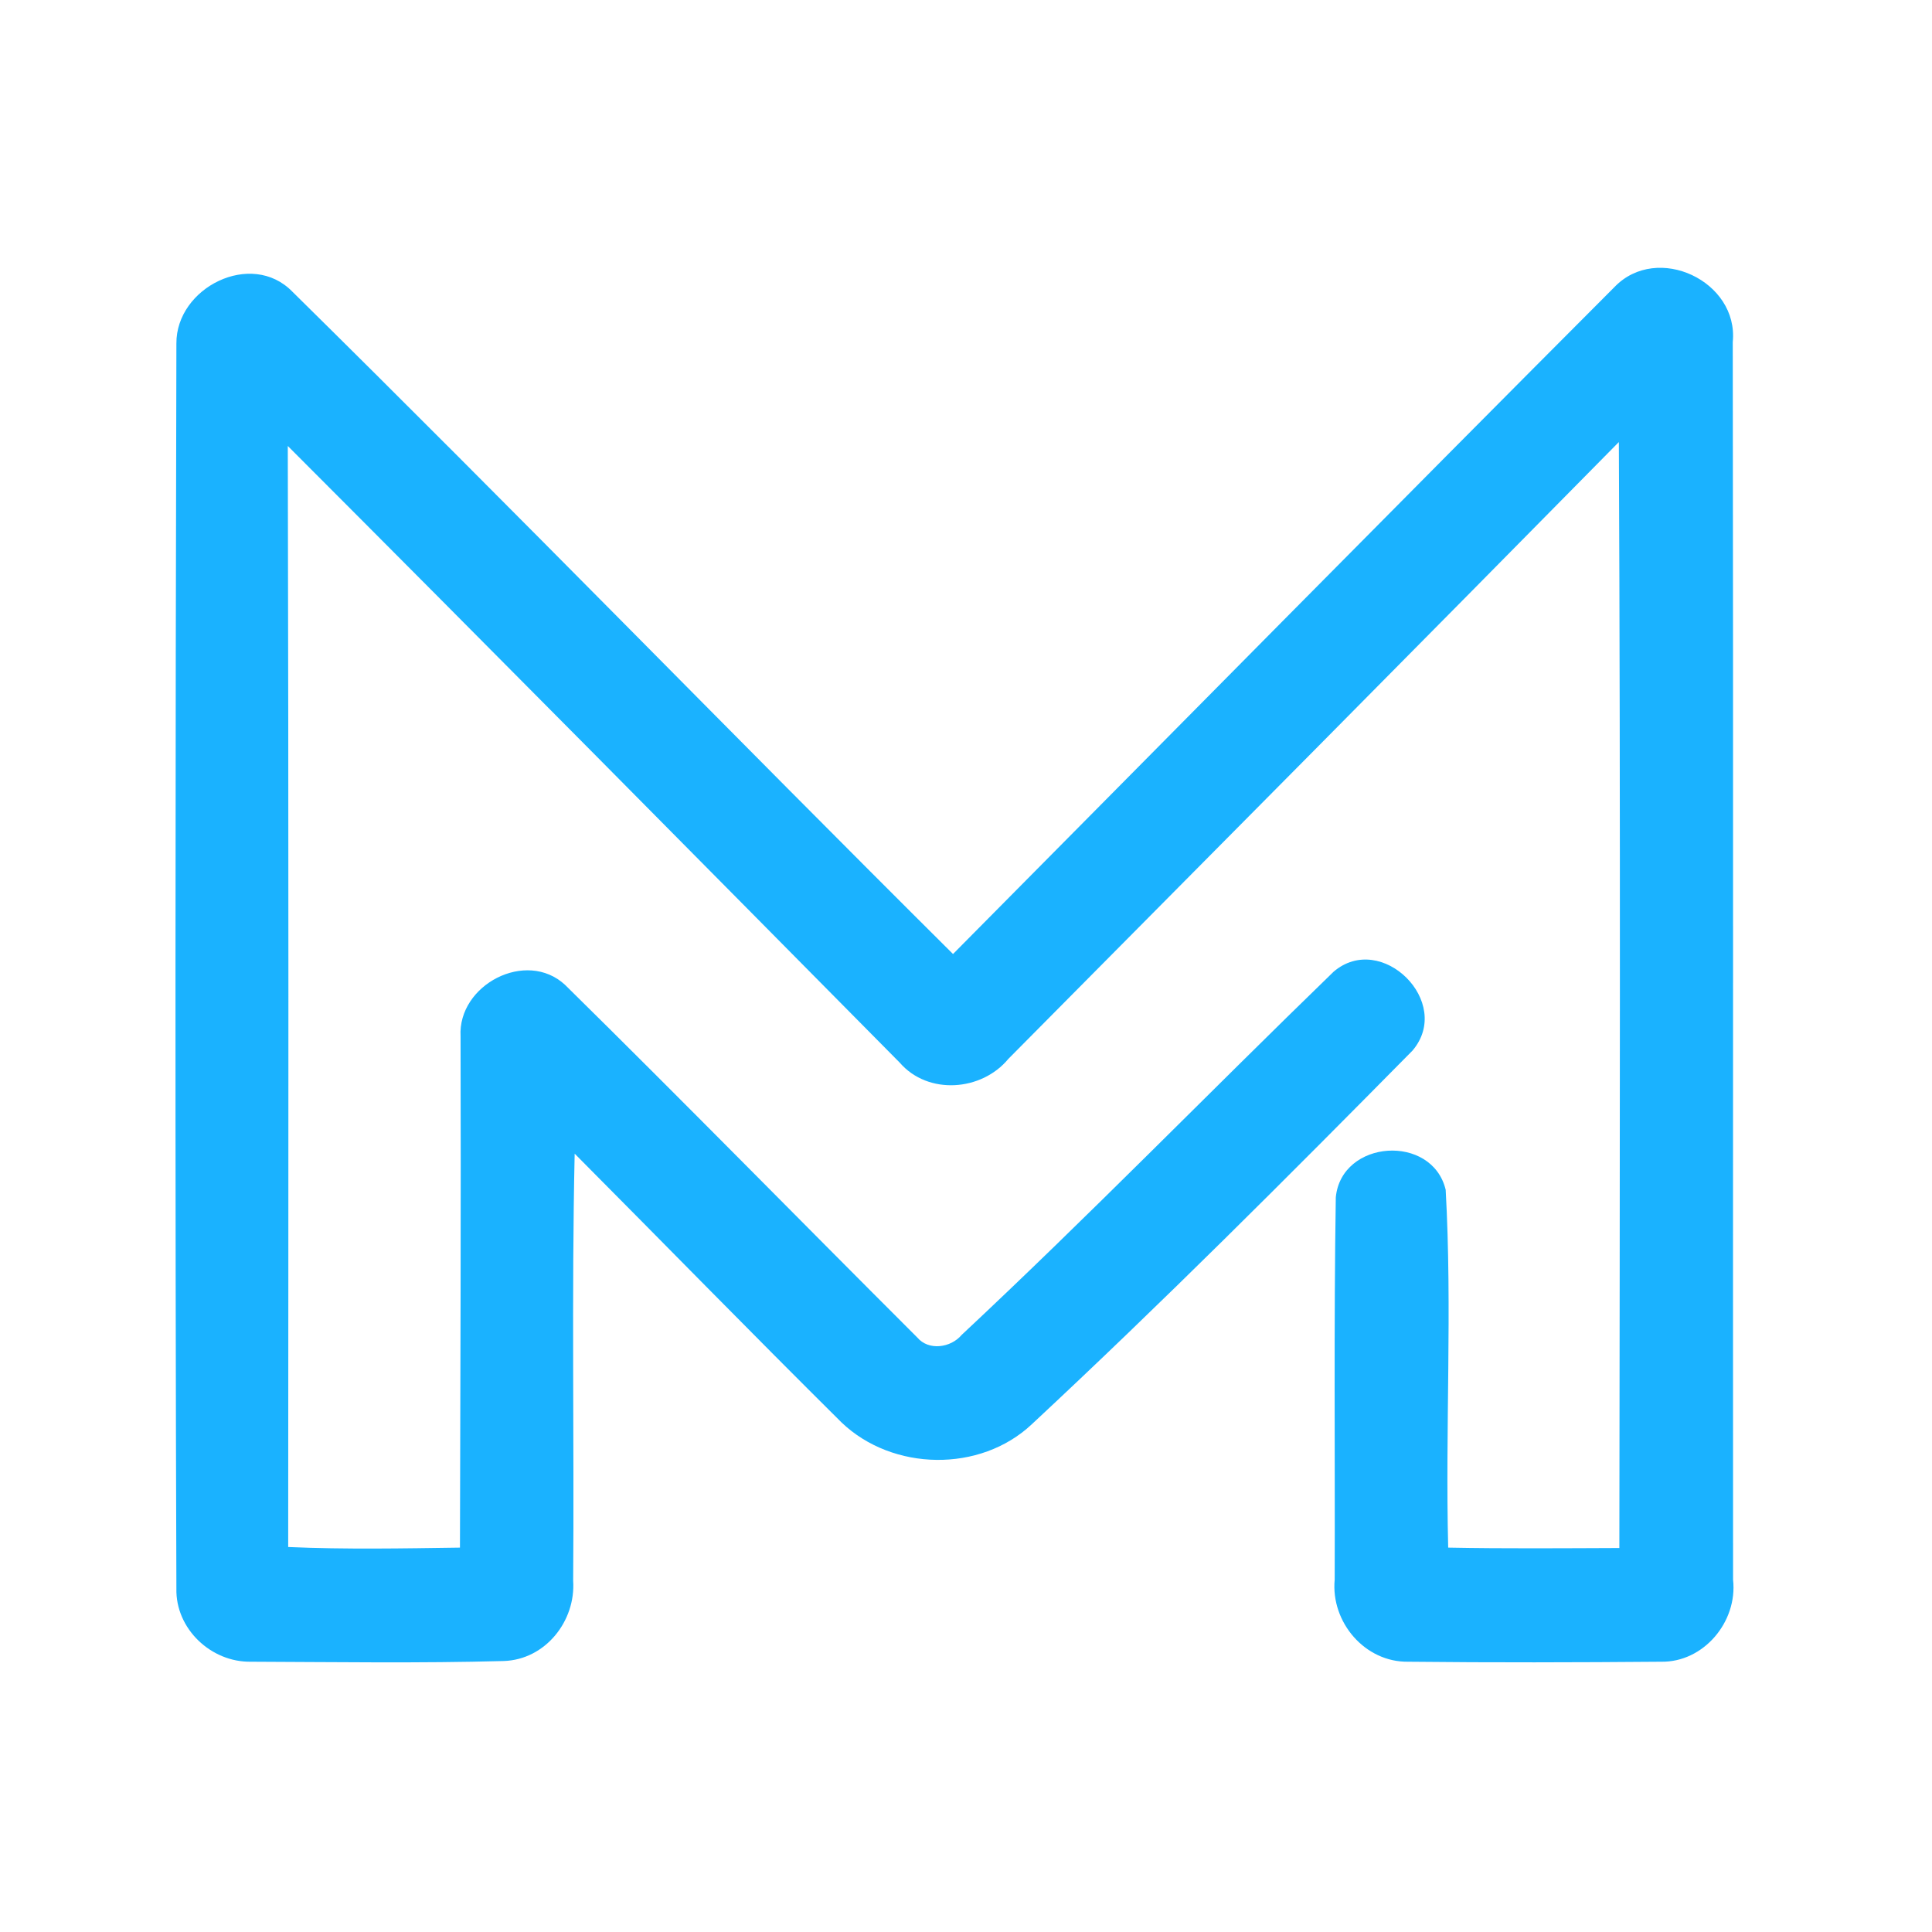 <?xml version="1.0" encoding="UTF-8" ?>
<!DOCTYPE svg PUBLIC "-//W3C//DTD SVG 1.1//EN" "http://www.w3.org/Graphics/SVG/1.1/DTD/svg11.dtd">
<svg width="192pt" height="192pt" viewBox="0 0 192 192" version="1.1" xmlns="http://www.w3.org/2000/svg">
<g id="#1ab2ffff">
<path fill="#1ab2ff" opacity="1.00" d=" M 17.53 34.14 C 17.49 28.58 24.98 24.81 29.05 28.98 C 51.12 50.73 72.74 72.97 94.71 94.81 C 116.63 72.70 138.48 50.54 160.46 28.51 C 164.70 24.12 172.80 27.94 172.20 33.99 C 172.26 74.99 172.21 115.99 172.23 156.99 C 172.70 161.15 169.31 165.23 165.05 165.14 C 156.68 165.21 148.31 165.23 139.95 165.14 C 135.64 165.21 132.24 161.20 132.64 156.98 C 132.68 144.32 132.55 131.65 132.75 118.99 C 133.31 113.24 142.32 112.64 143.67 118.24 C 144.33 130.05 143.62 141.96 143.92 153.80 C 149.59 153.91 155.26 153.86 160.93 153.84 C 160.97 117.20 161.05 80.57 160.88 43.93 C 140.70 64.41 120.45 84.82 100.21 105.23 C 97.55 108.45 92.23 108.85 89.42 105.61 C 69.18 85.15 48.94 64.68 28.60 44.32 C 28.69 80.79 28.66 117.27 28.64 153.74 C 34.32 153.99 40.03 153.88 45.71 153.80 C 45.75 136.86 45.82 119.92 45.77 102.99 C 45.49 97.87 52.29 94.30 56.15 97.87 C 67.91 109.45 79.47 121.25 91.15 132.91 C 92.29 134.27 94.50 133.94 95.57 132.66 C 108.15 120.90 120.17 108.55 132.53 96.57 C 137.27 92.50 144.47 99.60 140.37 104.41 C 127.96 116.98 115.47 129.50 102.54 141.54 C 97.41 146.37 88.71 146.21 83.64 141.37 C 74.73 132.53 65.96 123.55 57.11 114.65 C 56.80 128.79 57.07 142.94 56.96 157.08 C 57.23 161.10 54.20 164.93 50.07 165.07 C 41.70 165.30 33.31 165.17 24.94 165.14 C 20.98 165.21 17.43 161.87 17.53 157.86 C 17.39 116.62 17.43 75.38 17.53 34.14 Z" />
</g>
</svg>
